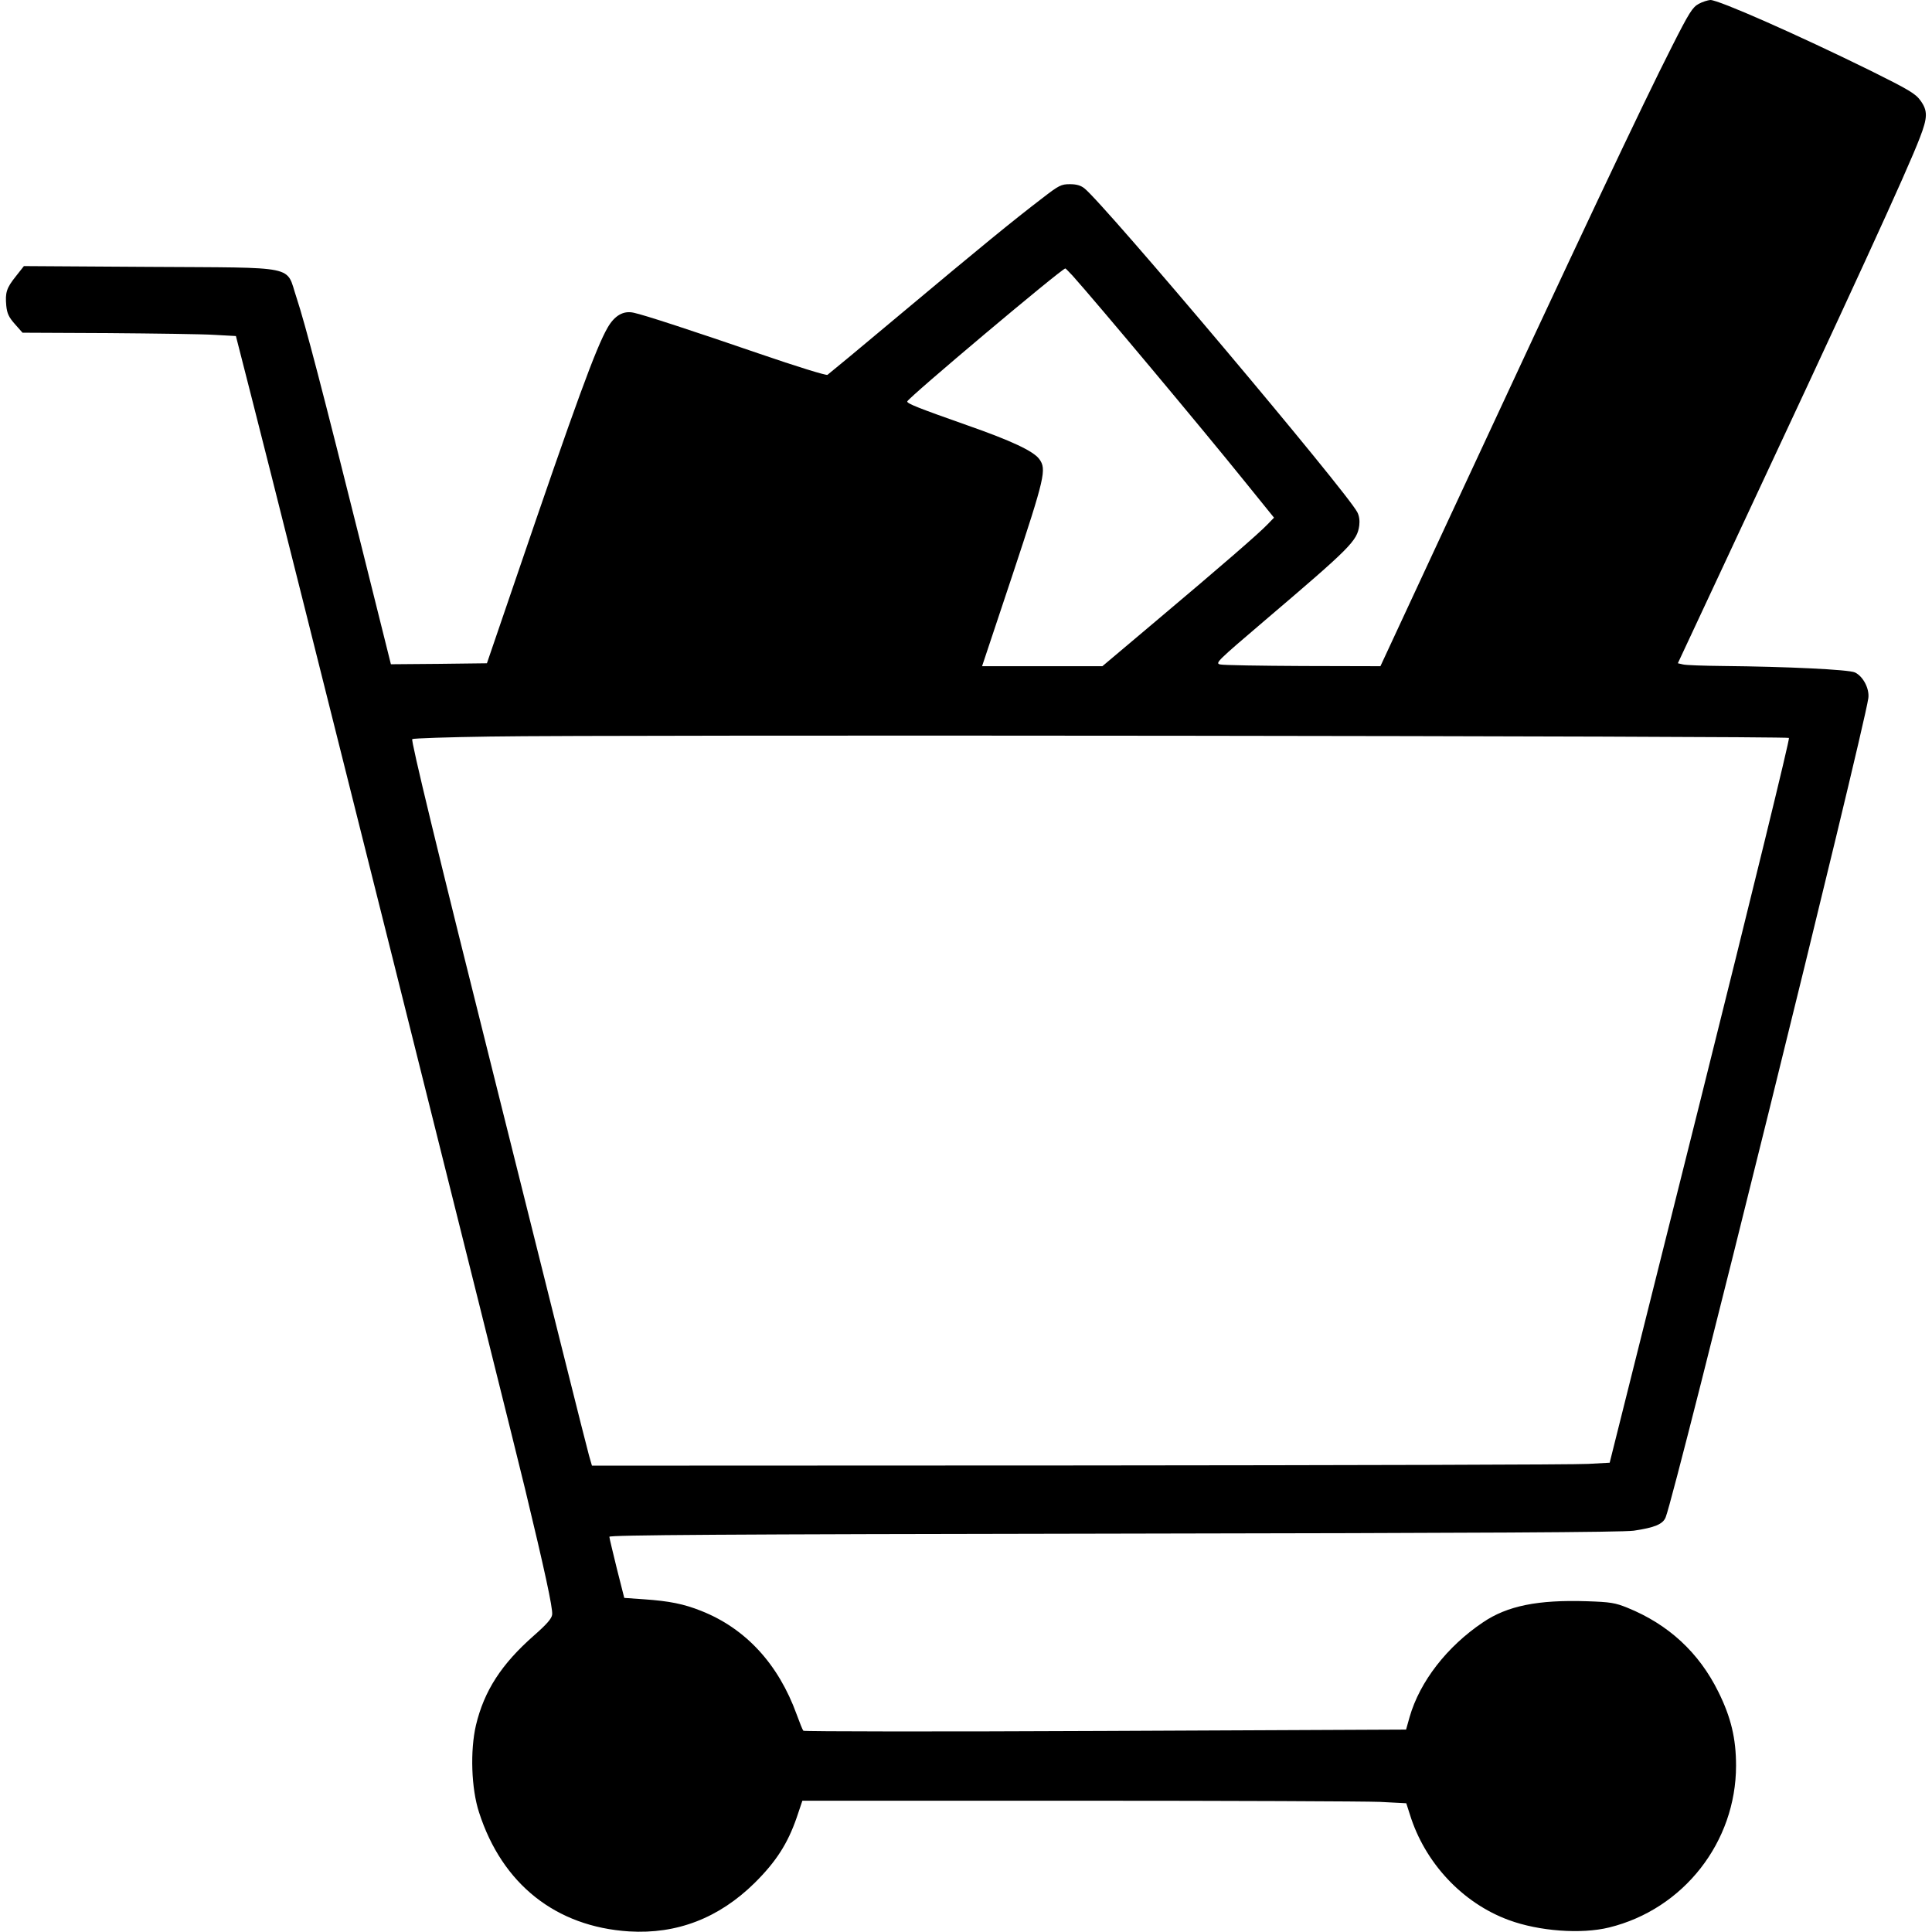 <?xml version="1.0" standalone="no"?>
<!DOCTYPE svg PUBLIC "-//W3C//DTD SVG 20010904//EN"
 "http://www.w3.org/TR/2001/REC-SVG-20010904/DTD/svg10.dtd">
<svg version="1.0" xmlns="http://www.w3.org/2000/svg"
 width="986pt" height="986pt" viewBox="0 0 986 986"
 preserveAspectRatio="xMidYMid meet">
<g transform="translate(0,986) scale(0.1,-0.1)"
fill="#000000" stroke="none">
<path d="M8669 9840 c-31 -17 -48 -43 -136 -217 -152 -299 -476 -985 -1138
-2410 l-350 -753 -395 1 c-217 1 -408 4 -423 8 -27 6 -14 18 224 221 444 378
475 409 486 488 3 24 0 49 -10 68 -55 106 -1291 1573 -1393 1653 -19 15 -41
21 -74 21 -44 0 -56 -6 -140 -71 -153 -117 -319 -253 -712 -582 -205 -172
-379 -316 -385 -320 -7 -4 -162 44 -345 107 -347 119 -591 199 -644 210 -53
12 -98 -15 -133 -76 -59 -102 -162 -383 -469 -1283 l-147 -430 -245 -3 -245
-2 -149 597 c-199 797 -288 1139 -333 1275 -56 167 19 151 -754 156 l-637 4
-41 -52 c-48 -60 -55 -83 -49 -150 4 -40 13 -59 44 -94 l39 -44 435 -2 c239
-2 484 -5 545 -9 l109 -6 83 -325 c142 -552 1318 -5247 1393 -5560 98 -407
142 -608 138 -640 -2 -20 -27 -49 -93 -107 -166 -146 -254 -282 -296 -458 -30
-129 -24 -323 16 -445 118 -366 392 -583 765 -607 245 -15 459 68 641 247 110
109 169 201 215 334 l29 86 1406 0 c773 0 1467 -3 1541 -6 l135 -7 18 -56 c76
-247 268 -453 505 -540 154 -57 370 -73 512 -38 380 93 648 436 648 826 0 139
-26 247 -90 376 -99 201 -255 345 -465 430 -62 25 -86 29 -206 33 -250 8 -406
-23 -531 -108 -183 -123 -322 -302 -374 -483 l-18 -64 -1535 -7 c-844 -4
-1537 -3 -1541 1 -4 4 -19 42 -34 83 -93 257 -260 439 -488 529 -88 35 -161
50 -292 59 l-100 7 -38 150 c-20 83 -38 155 -38 162 0 9 574 13 2573 16 1900
3 2594 7 2655 15 107 16 149 33 163 69 53 136 1006 3990 1034 4179 7 48 -26
112 -68 132 -30 15 -354 30 -672 33 -99 1 -192 4 -206 8 l-26 6 229 490 c665
1421 943 2026 1006 2192 40 103 41 138 3 190 -25 35 -59 55 -252 151 -378 186
-777 362 -820 362 -13 -1 -40 -9 -60 -20z m-3195 -1387 c120 -134 661 -780
880 -1052 l148 -183 -34 -35 c-44 -46 -233 -210 -568 -492 l-274 -231 -307 0
-307 0 156 468 c165 498 174 537 136 589 -30 41 -143 94 -369 173 -247 87
-305 110 -305 121 0 15 789 679 807 679 2 0 18 -17 37 -37z m3656 -2359 c5 -5
-188 -793 -453 -1854 l-462 -1845 -110 -6 c-60 -4 -1229 -7 -2597 -8 l-2487
-1 -15 52 c-9 29 -217 862 -464 1851 -315 1257 -446 1800 -438 1805 6 4 184
10 396 13 595 10 6620 3 6630 -7z"/>
</g>
</svg>
